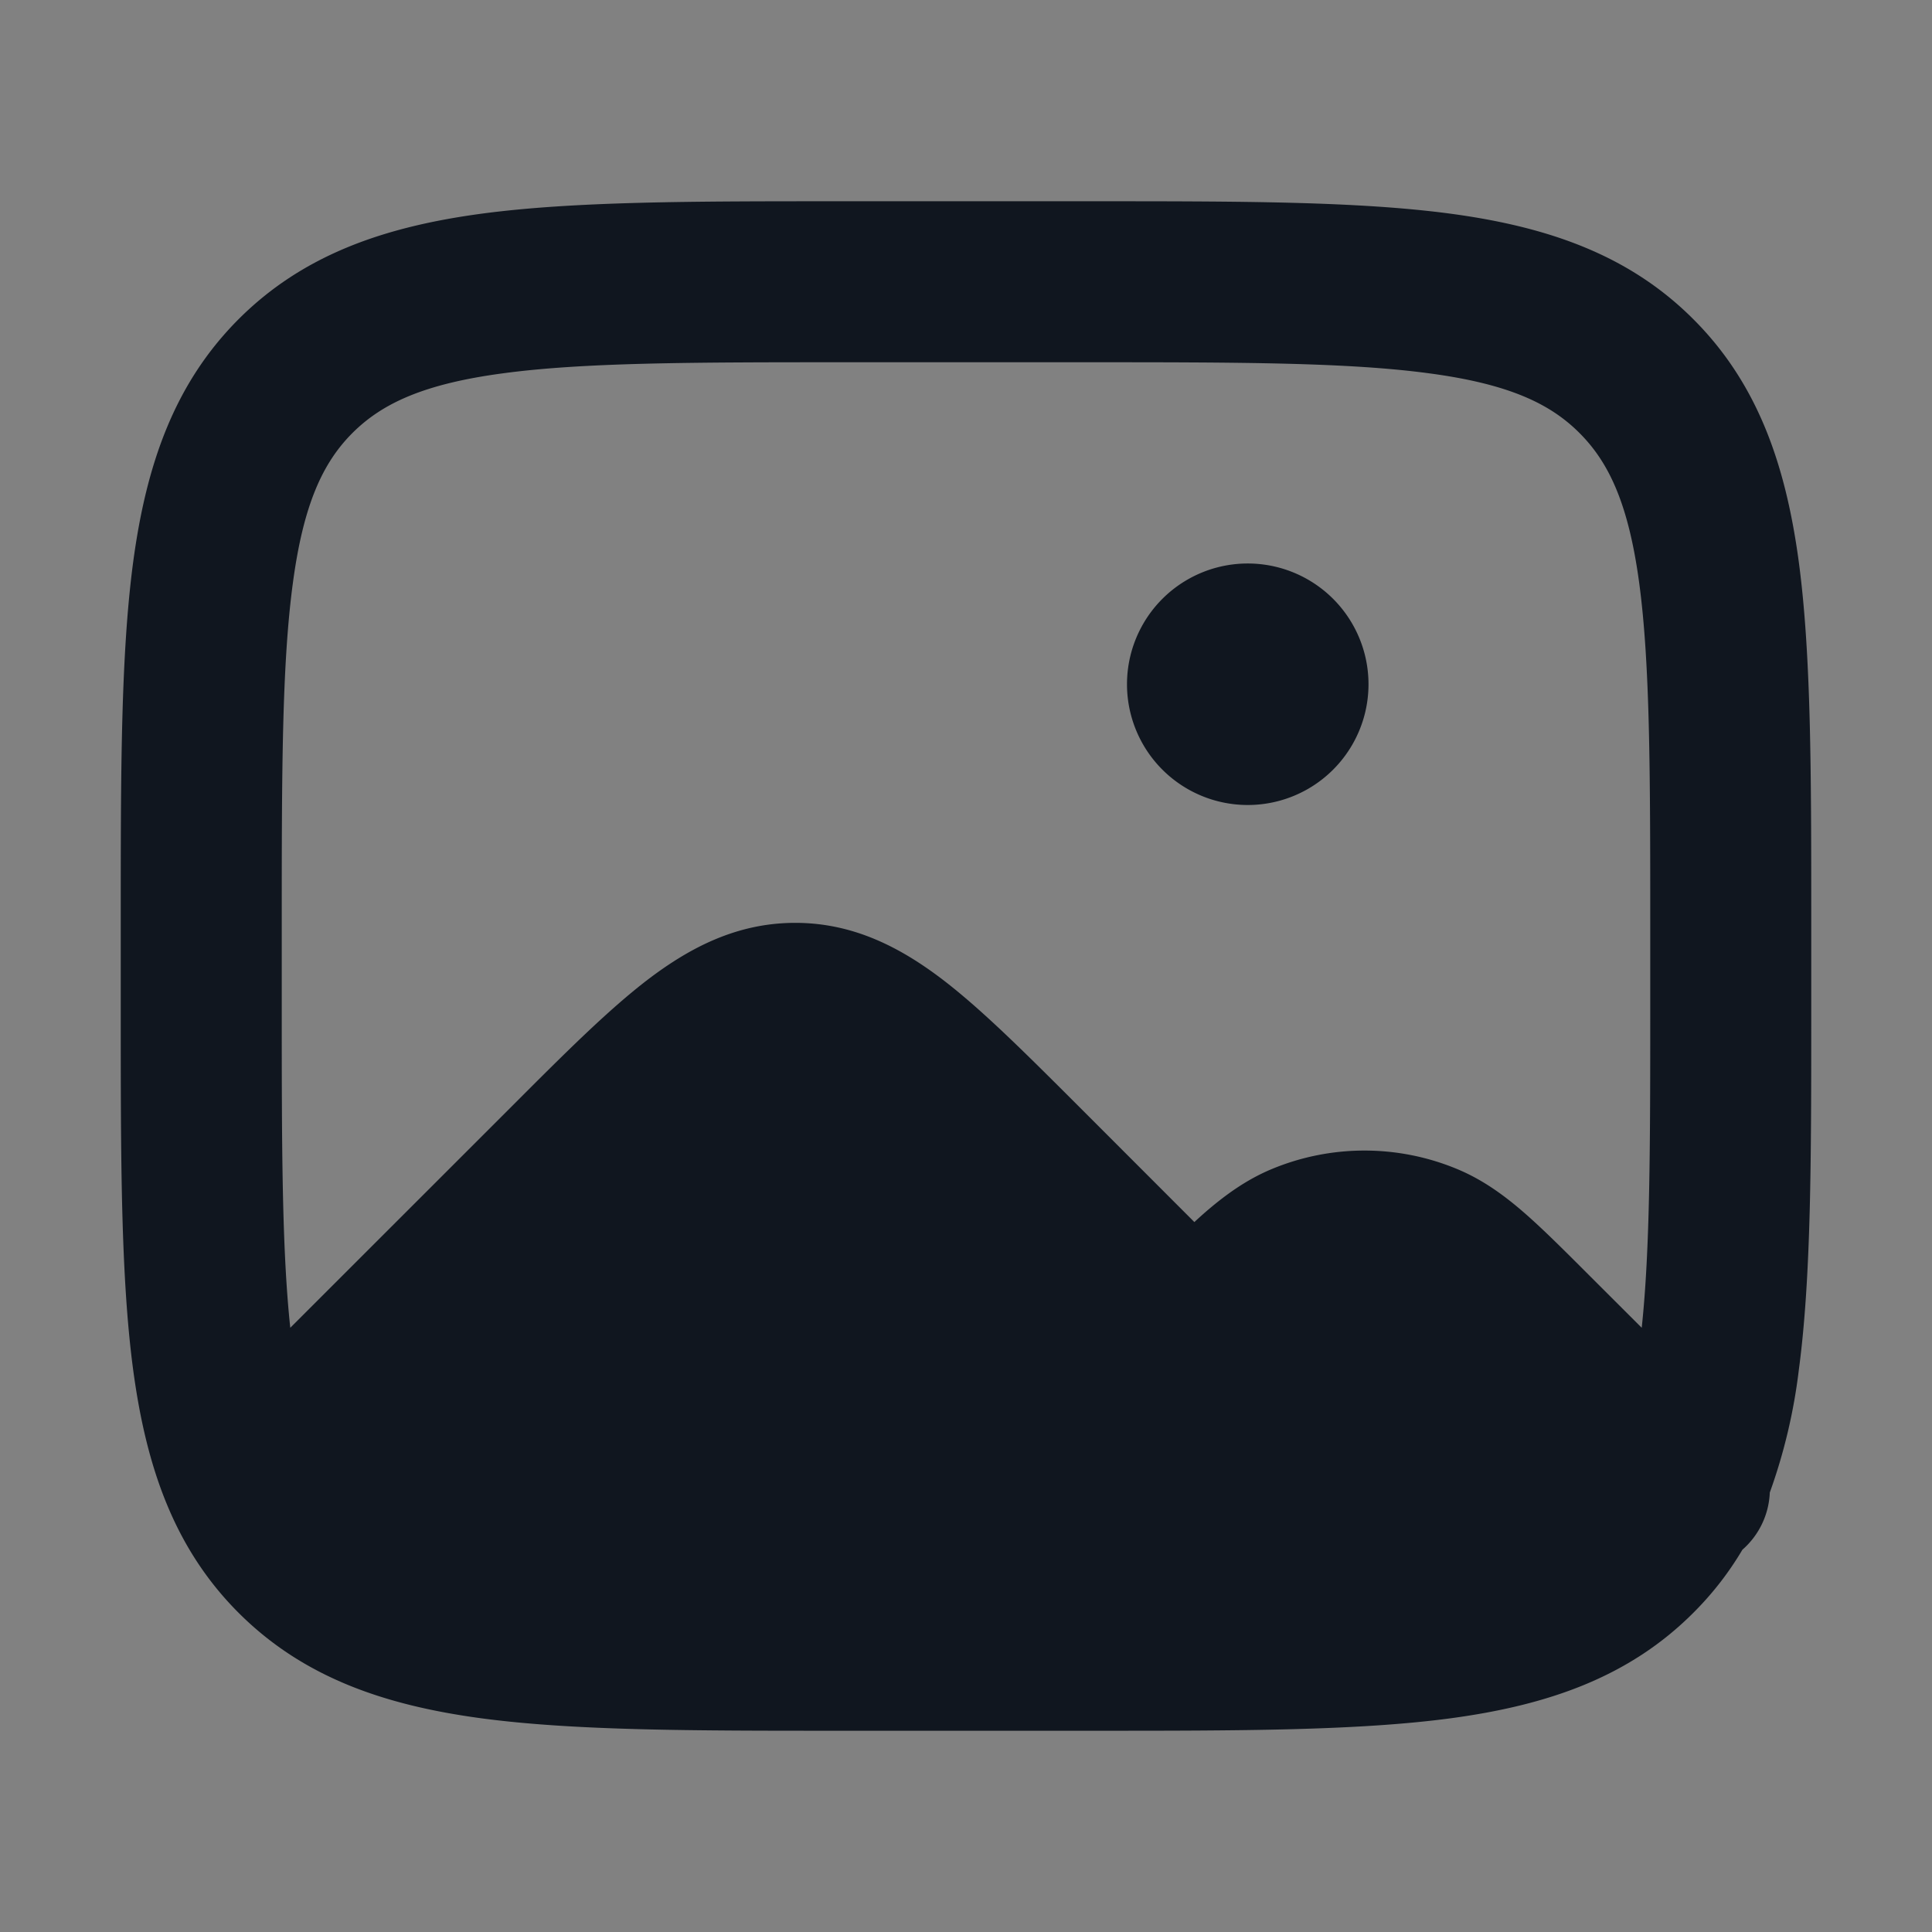 <svg xmlns="http://www.w3.org/2000/svg" width="24" height="24" fill="none"><rect width="100%" height="100%" fill="#808080" stroke="none"/><path fill="#fff" fill-opacity=".01" d="M24 0v24H0V0z"/><path fill="#10161F" fill-rule="evenodd" d="M10.427 2.5h3.146c1.824 0 3.293 0 4.45.155 1.2.162 2.21.507 3.012 1.31.803.802 1.148 1.813 1.31 3.013.155 1.156.155 2.625.155 4.449v1.146c0 1.824 0 3.293-.155 4.45a6.92 6.92 0 0 1-.36 1.518.996.996 0 0 1-.34.71c-.166.28-.367.542-.61.784-.802.803-1.812 1.148-3.013 1.31-1.156.155-2.625.155-4.449.155h-3.146c-1.824 0-3.293 0-4.45-.155-1.2-.162-2.21-.507-3.013-1.31-.802-.802-1.147-1.812-1.309-3.013-.155-1.156-.155-2.625-.155-4.449v-1.146c0-1.824 0-3.293.155-4.45.162-1.2.507-2.21 1.31-3.013.802-.802 1.813-1.147 3.013-1.309C7.134 2.5 8.603 2.5 10.427 2.5m9.967 13.994c.104-.974.106-2.241.106-3.994v-1c0-1.914-.002-3.249-.137-4.256-.132-.978-.373-1.496-.742-1.865-.369-.37-.887-.61-1.865-.741-1.007-.136-2.342-.138-4.256-.138h-3c-1.914 0-3.249.002-4.256.138-.978.131-1.496.372-1.865.74-.37.37-.61.888-.741 1.866C3.502 8.251 3.5 9.586 3.5 11.5v1c0 1.753.002 3.02.106 3.994l2.784-2.783c.626-.627 1.167-1.167 1.657-1.542.526-.4 1.11-.705 1.832-.705.72 0 1.305.304 1.831.705.49.375 1.03.915 1.658 1.542l1.469 1.47c.041-.039.082-.075.121-.11.25-.217.518-.415.844-.55a3 3 0 0 1 2.296 0c.326.135.594.333.843.55.237.207.504.475.814.785zM14 8.5a1.5 1.5 0 1 1 3 0 1.5 1.5 0 0 1-3 0" clip-rule="evenodd"/></svg>